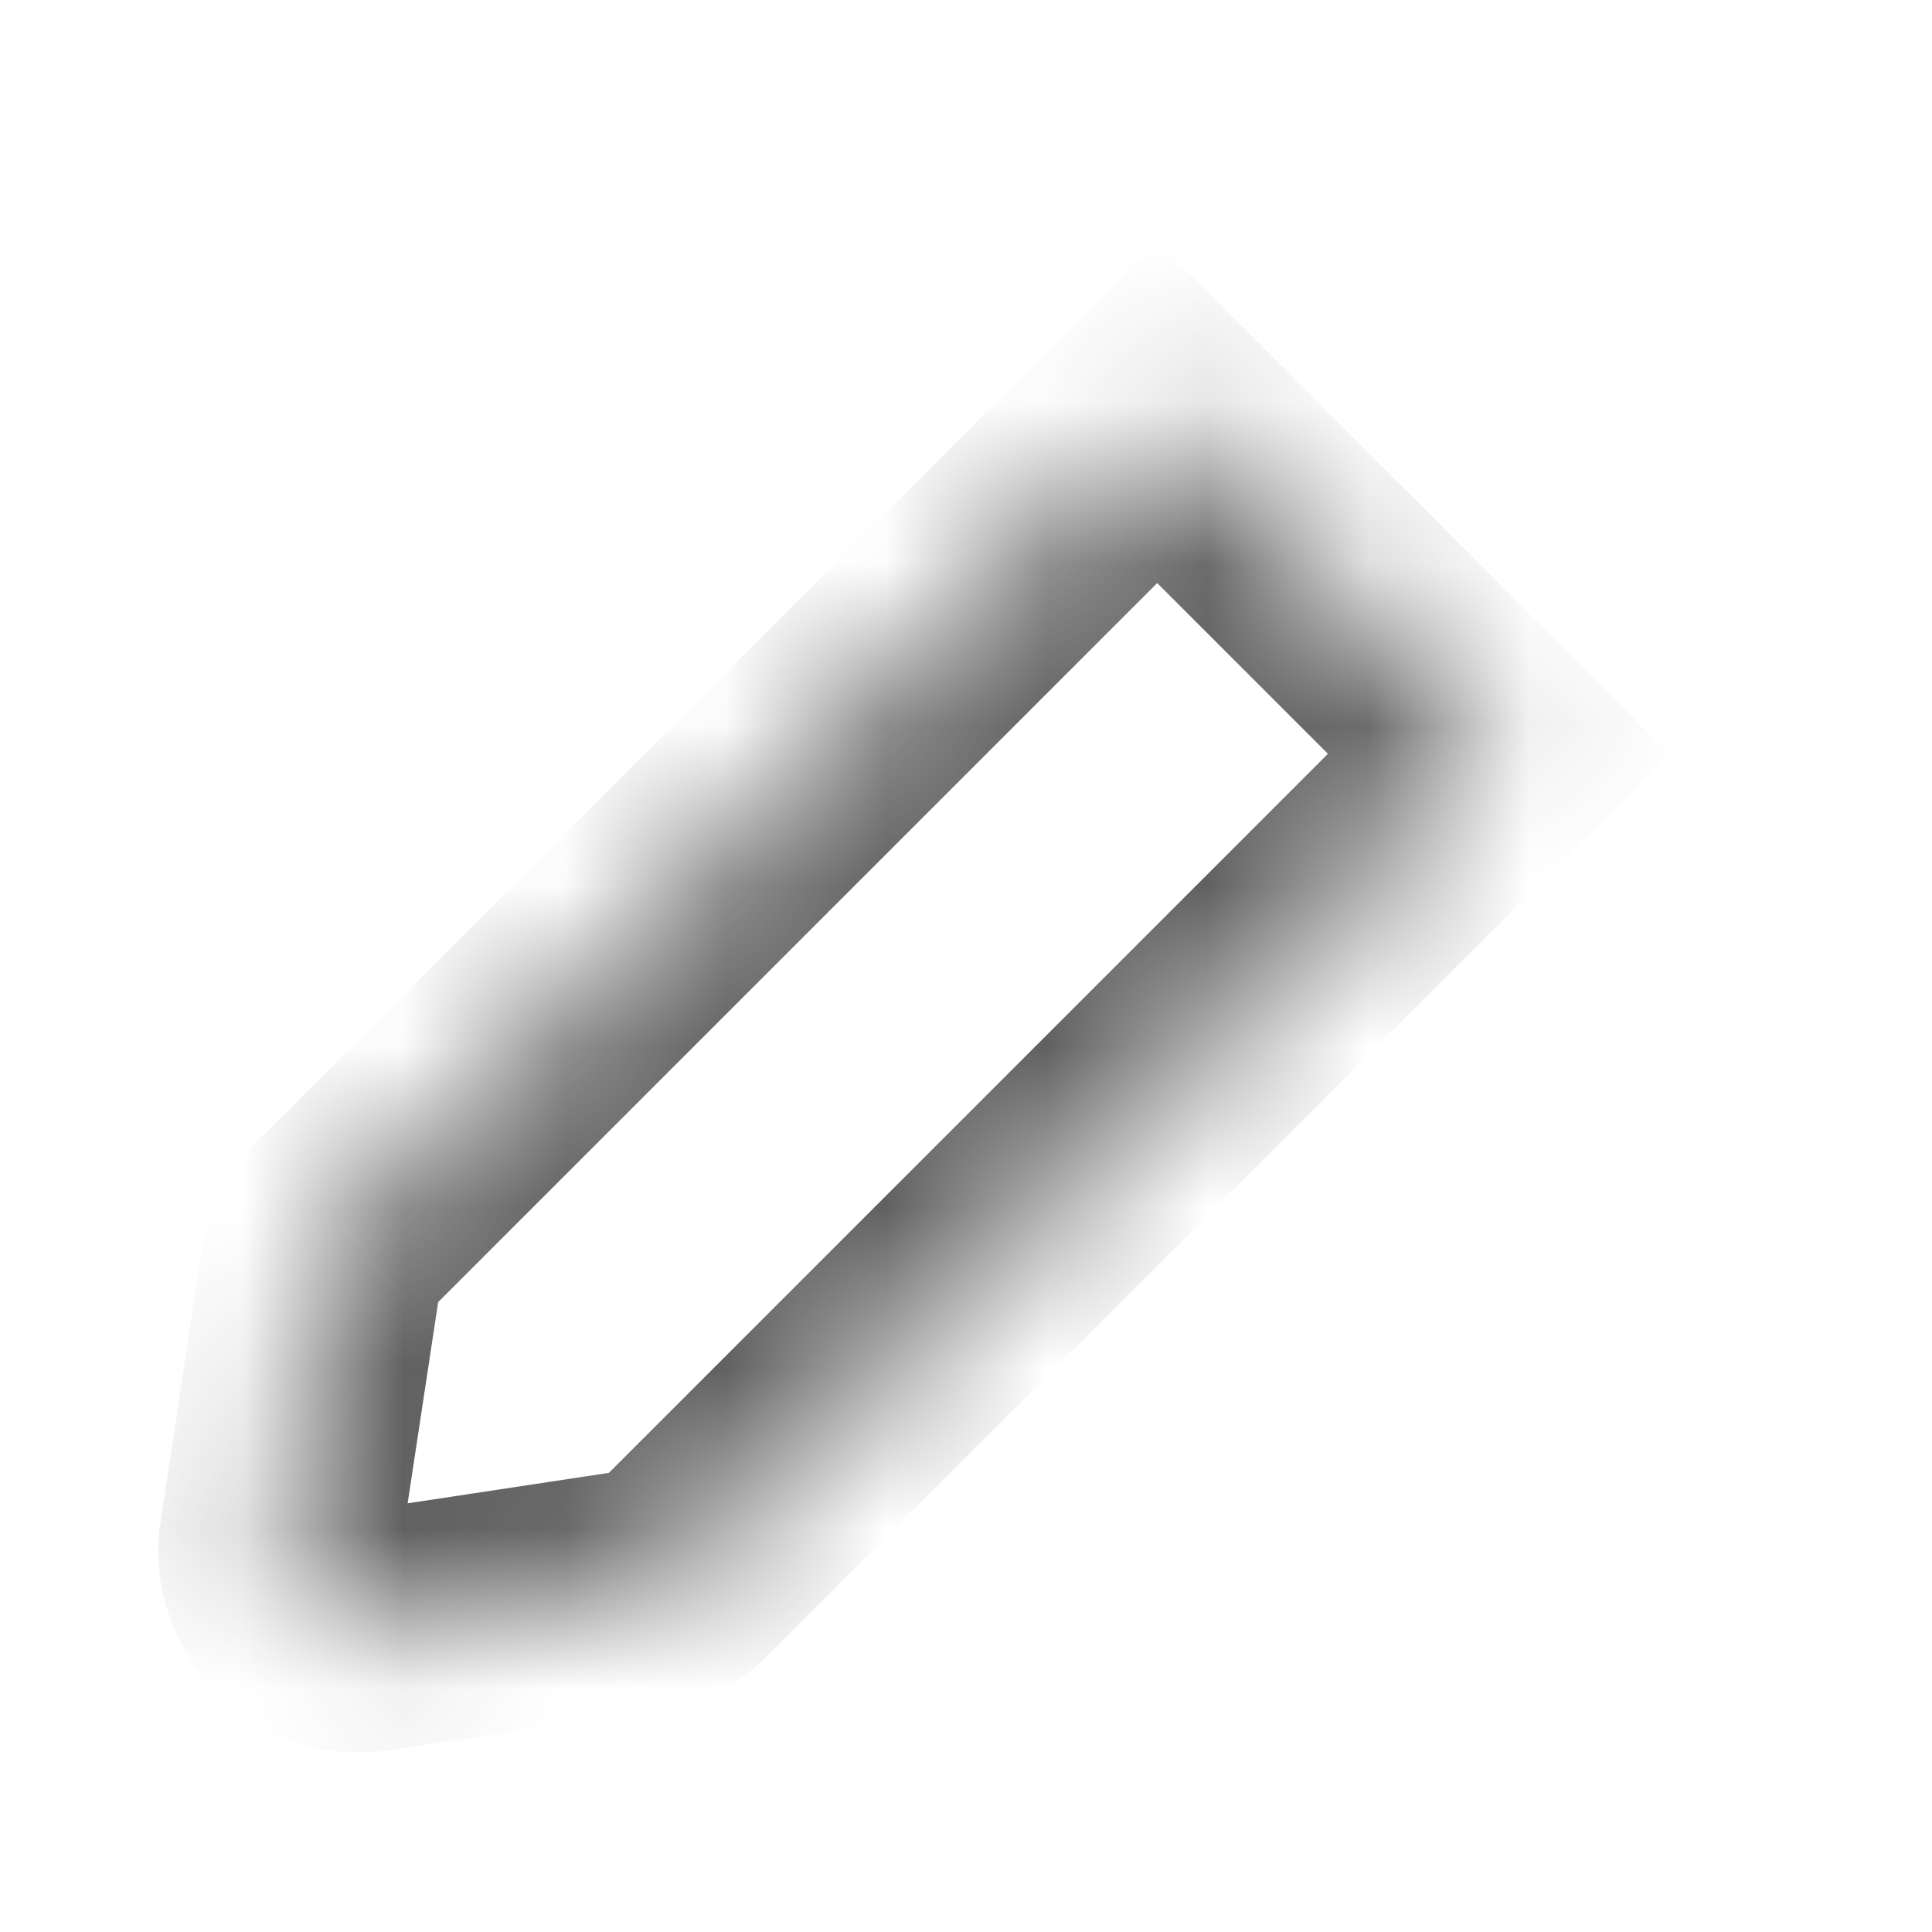 <svg xmlns="http://www.w3.org/2000/svg" width="12" height="12" viewBox="0 0 12 12" fill="none">
<mask id="path-1-inside-1_347_13413" fill="white">
<rect x="8.25" y="1.5" width="3" height="2.25" rx="0.375" transform="rotate(45 8.25 1.5)"/>
</mask>
<rect x="8.25" y="1.5" width="3" height="2.25" rx="0.375" transform="rotate(45 8.25 1.5)" stroke="#616161" stroke-width="1.5" mask="url(#path-1-inside-1_347_13413)"/>
<mask id="path-2-inside-2_347_13413" fill="white">
<path fill-rule="evenodd" clip-rule="evenodd" d="M9.309 4.682L7.188 2.561L2.149 7.599C2.142 7.606 2.136 7.613 2.129 7.62C2.061 7.679 2.012 7.762 1.996 7.867L1.739 9.567C1.691 9.883 1.986 10.178 2.302 10.131L4.002 9.873C4.107 9.858 4.191 9.808 4.249 9.74C4.256 9.734 4.264 9.727 4.271 9.72L9.309 4.682Z"/>
</mask>
<path d="M7.188 2.561L7.718 2.03L7.188 1.5L6.657 2.03L7.188 2.561ZM9.309 4.682L9.839 5.212L10.37 4.682L9.839 4.152L9.309 4.682ZM2.129 7.62L2.617 8.19L2.662 8.152L2.699 8.108L2.129 7.62ZM1.996 7.867L2.738 7.979L2.738 7.979L1.996 7.867ZM1.739 9.567L0.997 9.455L0.997 9.455L1.739 9.567ZM2.302 10.131L2.19 9.389L2.302 10.131ZM4.002 9.873L3.89 9.132L3.89 9.132L4.002 9.873ZM4.249 9.74L3.761 9.17L3.717 9.208L3.679 9.252L4.249 9.74ZM6.657 3.091L8.778 5.212L9.839 4.152L7.718 2.03L6.657 3.091ZM2.68 8.129L7.718 3.091L6.657 2.03L1.619 7.068L2.68 8.129ZM2.699 8.108C2.693 8.115 2.686 8.122 2.68 8.129L1.619 7.068C1.598 7.089 1.578 7.111 1.559 7.133L2.699 8.108ZM1.641 7.051C1.435 7.228 1.297 7.474 1.254 7.755L2.738 7.979C2.727 8.051 2.687 8.131 2.617 8.19L1.641 7.051ZM1.254 7.755L0.997 9.455L2.48 9.679L2.738 7.979L1.254 7.755ZM0.997 9.455C0.874 10.27 1.599 10.995 2.414 10.872L2.19 9.389C2.301 9.372 2.378 9.419 2.415 9.455C2.451 9.491 2.497 9.569 2.48 9.679L0.997 9.455ZM2.414 10.872L4.115 10.615L3.89 9.132L2.19 9.389L2.414 10.872ZM4.115 10.615C4.396 10.572 4.642 10.434 4.819 10.228L3.679 9.252C3.739 9.183 3.818 9.143 3.89 9.132L4.115 10.615ZM3.74 9.19C3.747 9.183 3.754 9.176 3.761 9.17L4.737 10.31C4.759 10.291 4.78 10.271 4.801 10.25L3.74 9.19ZM8.778 4.152L3.74 9.19L4.801 10.25L9.839 5.212L8.778 4.152Z" fill="#616161" mask="url(#path-2-inside-2_347_13413)"/>
</svg>